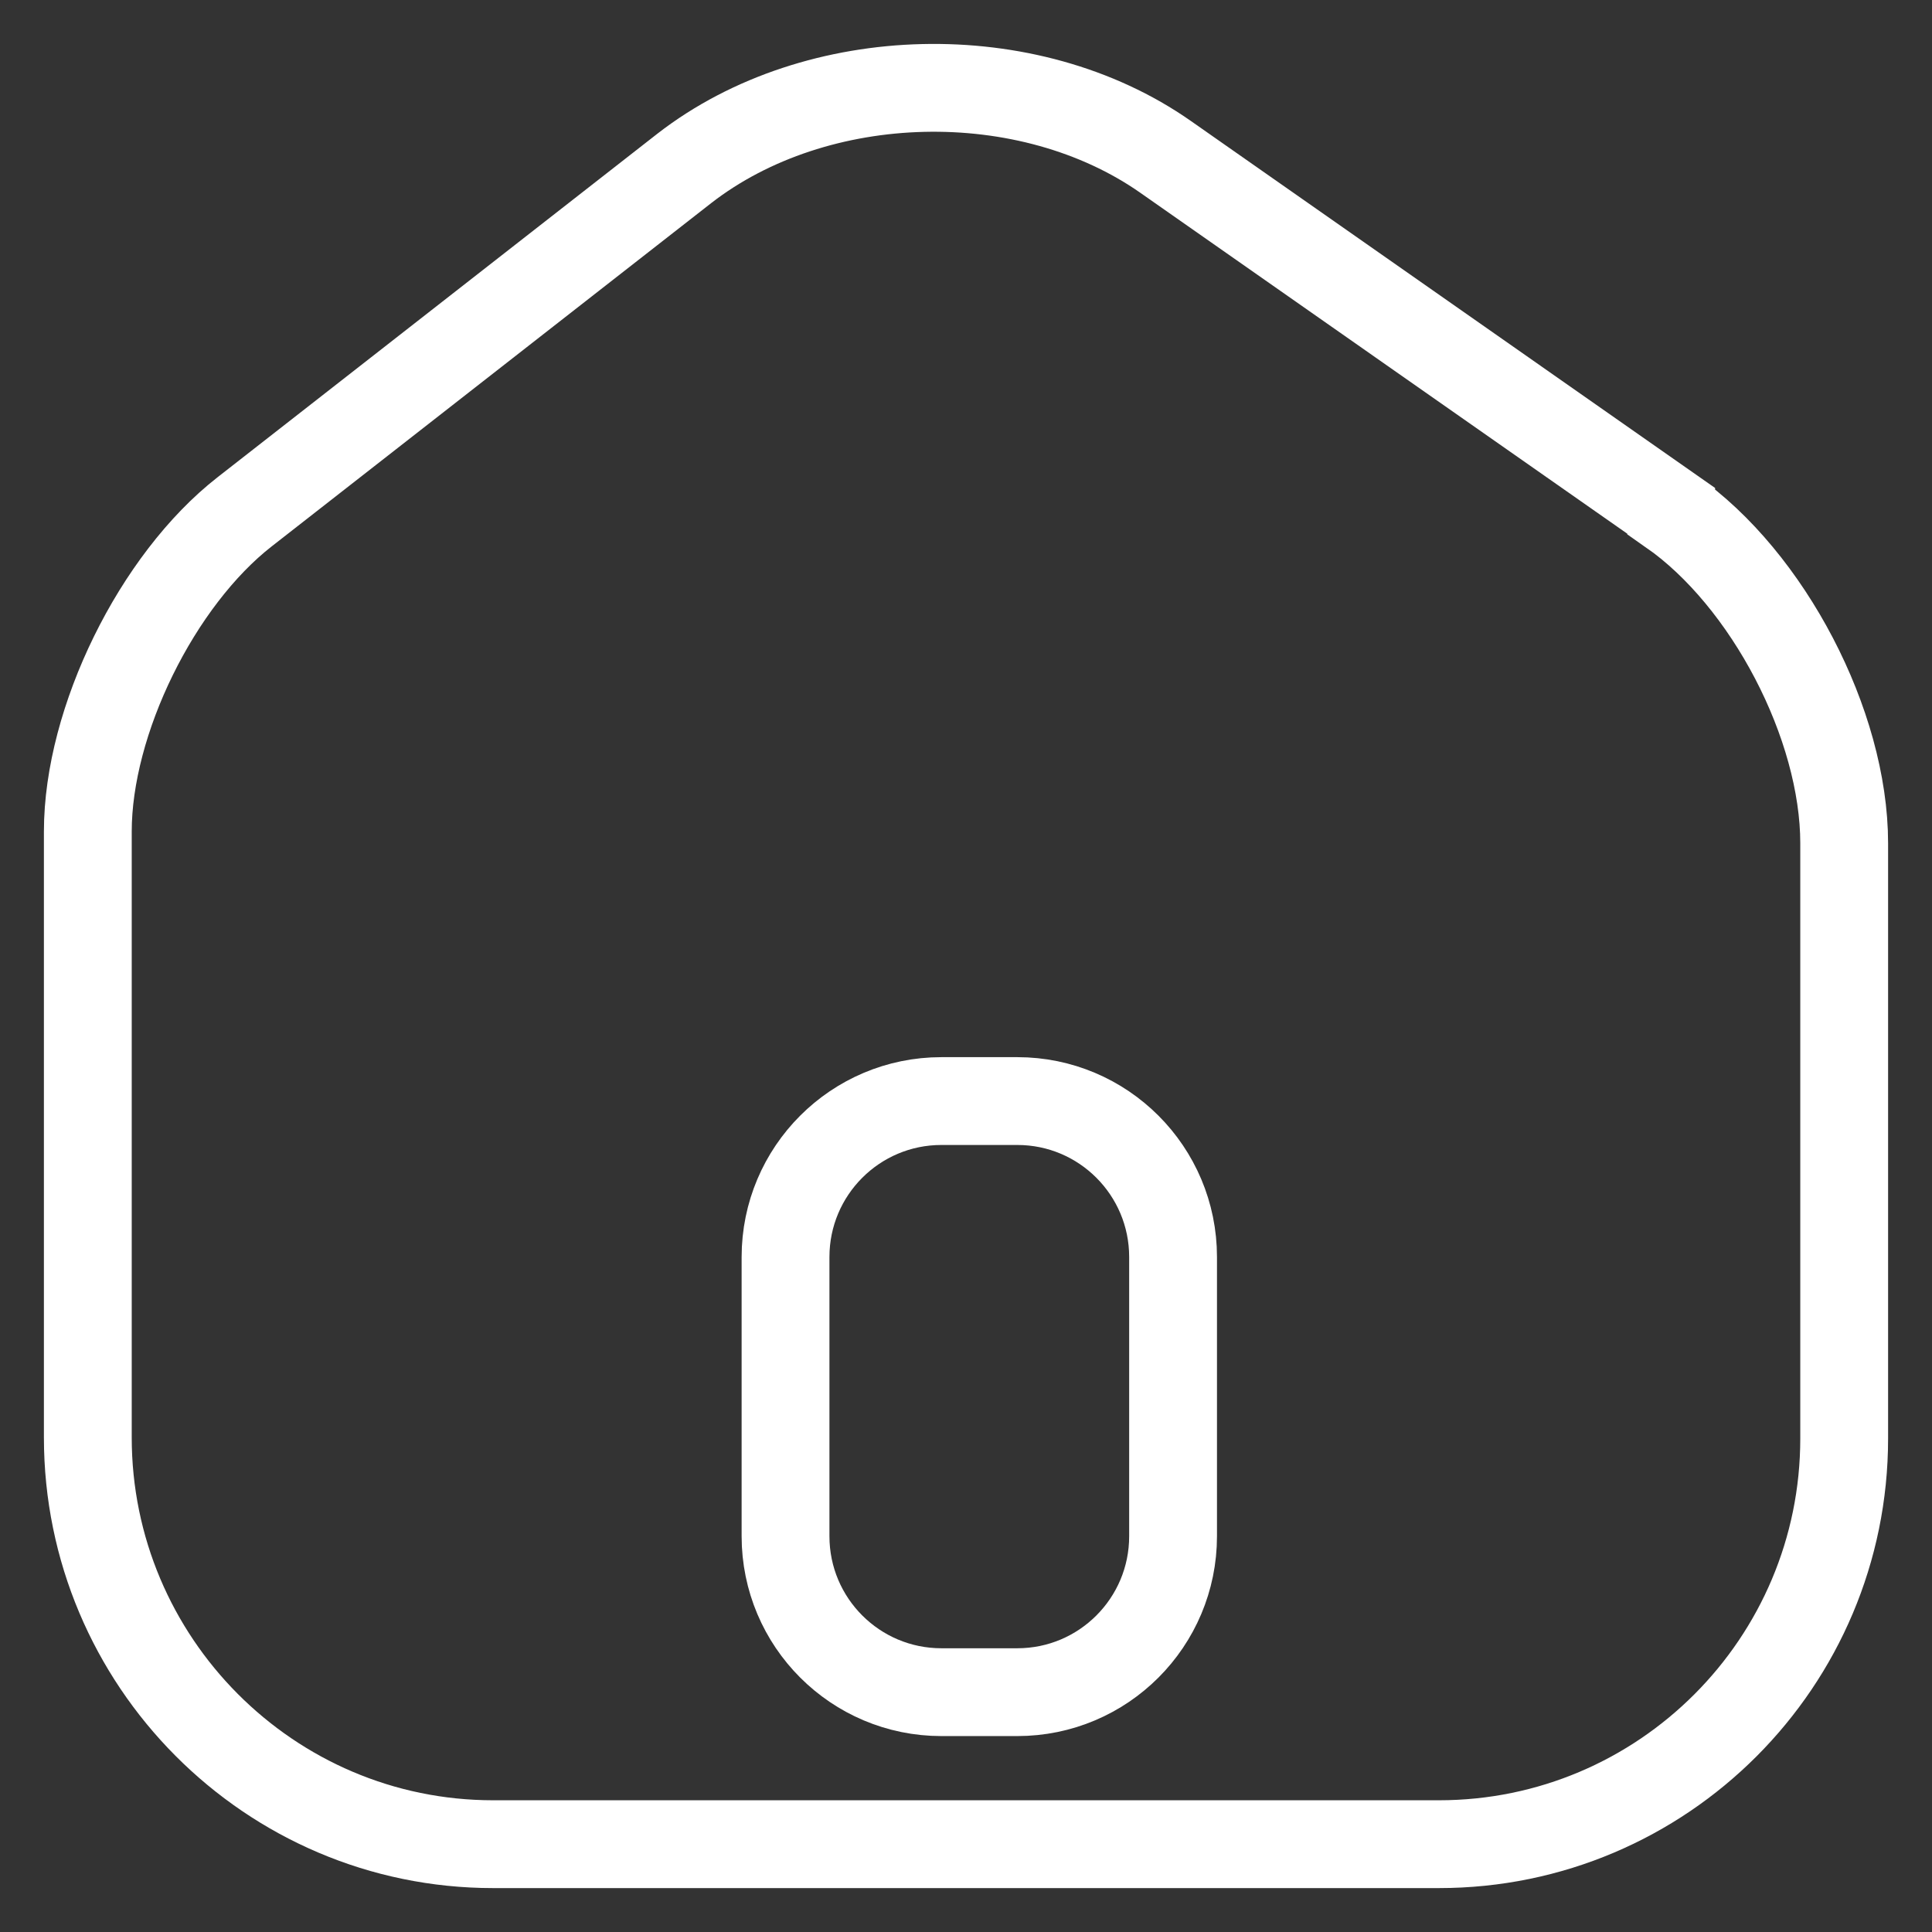 <svg width="22" height="22" viewBox="0 0 22 22" fill="none" xmlns="http://www.w3.org/2000/svg">
<rect x="0" y="0" width="22" height="22" fill="#333333" stroke="none"/>
<g id="&#237;&#153;&#136; &#235;&#132;&#164;&#235;&#185;&#132;&#234;&#178;&#140;&#236;&#157;&#180;&#236;&#133;&#152; &#236;&#149;&#132;&#236;&#157;&#180;&#236;&#189;&#152;">
<path id="Vector" d="M19.03 5.817L13.275 1.788C11.709 0.689 9.301 0.747 7.793 1.917L2.787 5.827C1.788 6.606 1 8.208 1 9.468V16.369C1 18.92 3.069 21 5.615 21H16.385C18.934 21 21 18.93 21 16.381V9.602C21 8.253 20.132 6.593 19.03 5.824V5.817Z" stroke="white" stroke-miterlimit="10"/>
<path id="Vector_2" d="M11.584 12.538H10.72C9.74 12.538 8.945 13.333 8.945 14.314V17.493C8.945 18.474 9.74 19.269 10.72 19.269H11.584C12.564 19.269 13.358 18.474 13.358 17.493V14.314C13.358 13.333 12.564 12.538 11.584 12.538Z" stroke="white" stroke-miterlimit="10"/>
</g>
</svg>
